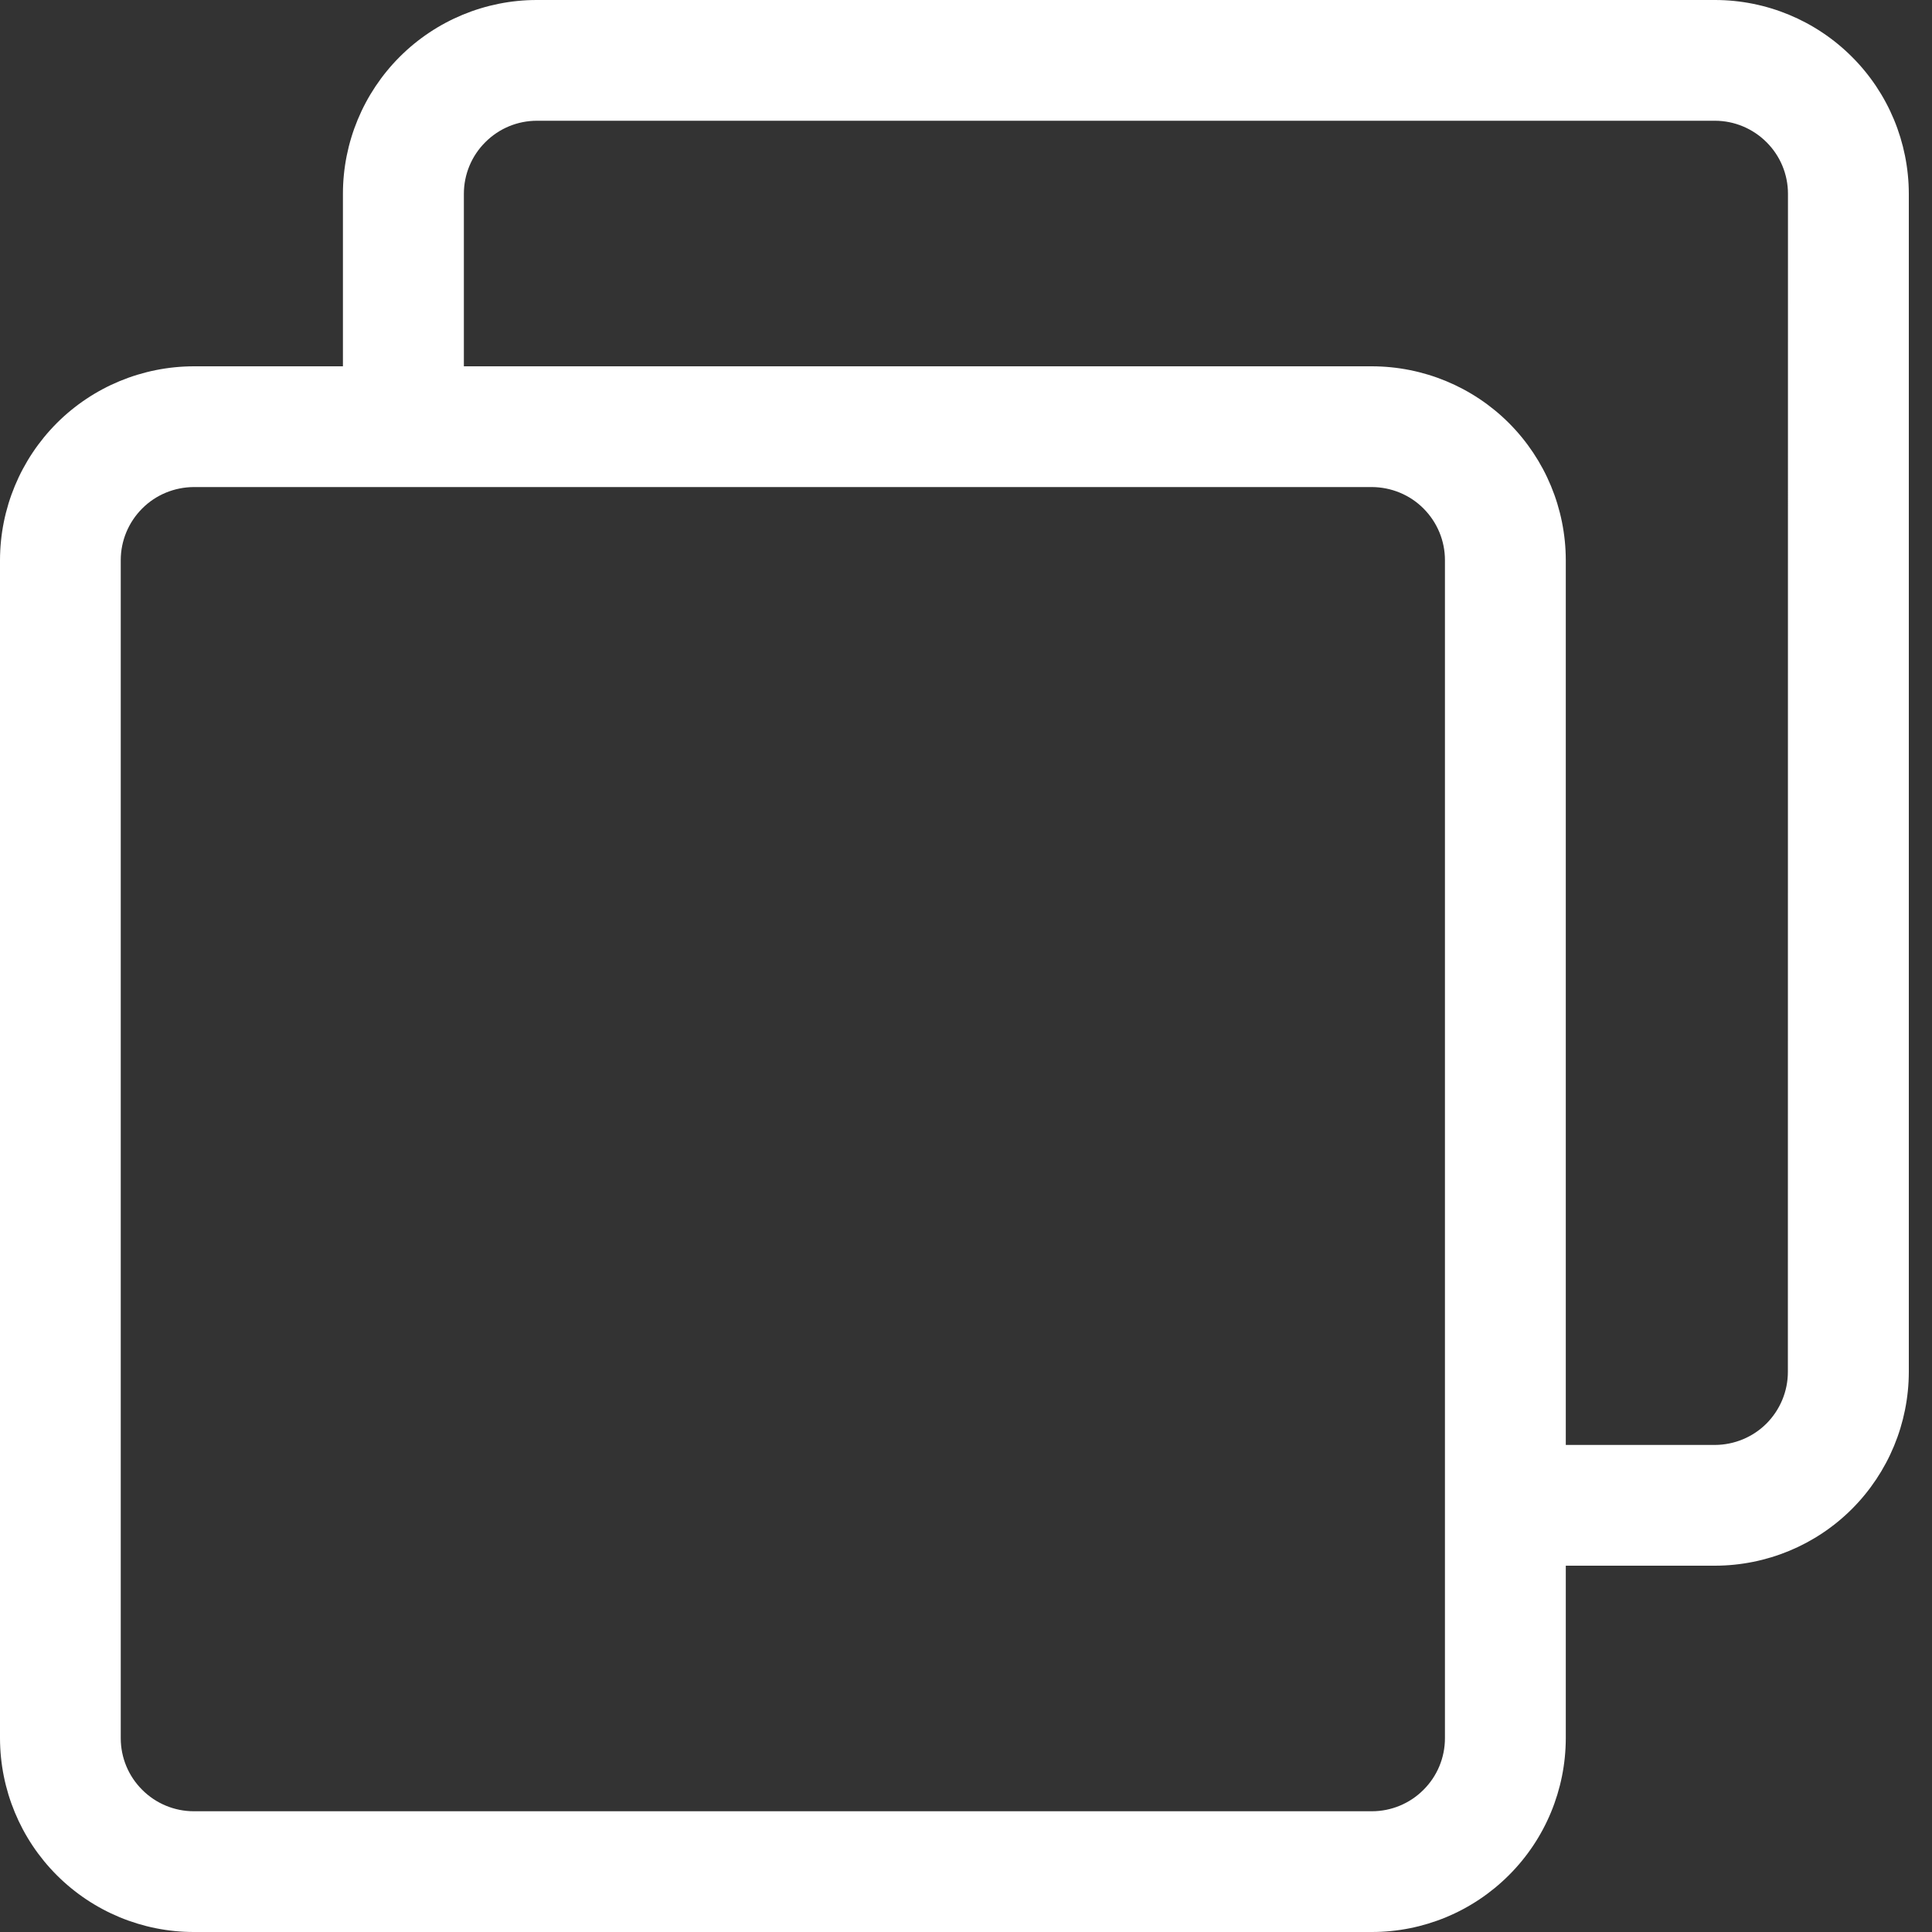 <svg width="20" height="20" viewBox="0 0 20 20" fill="none" xmlns="http://www.w3.org/2000/svg">
<rect x="0" y="0" width="20" height="20" fill="#333333" stroke="none"/>
<path d="M17.753 4.00264e-05H5.556C5.025 0 4.514 0.212 4.138 0.588C3.762 0.964 3.55 1.474 3.55 2.006V3.792L2.006 3.792C1.474 3.793 0.964 4.004 0.588 4.38C0.212 4.757 0.001 5.266 0 5.798V17.994C0.001 18.526 0.212 19.036 0.588 19.412C0.964 19.788 1.474 20 2.006 20H14.202C14.734 20 15.244 19.788 15.62 19.412C15.997 19.036 16.208 18.526 16.209 17.994V16.208H17.754C18.286 16.207 18.796 15.996 19.172 15.62C19.548 15.243 19.759 14.734 19.76 14.202V2.006C19.759 1.474 19.548 0.964 19.171 0.588C18.795 0.212 18.285 0 17.753 0V4.00264e-05ZM14.958 17.994C14.958 18.195 14.878 18.387 14.736 18.528C14.595 18.67 14.402 18.75 14.202 18.75H2.006C1.806 18.75 1.613 18.67 1.472 18.528C1.33 18.387 1.25 18.195 1.25 17.994V5.798C1.25 5.598 1.33 5.406 1.472 5.264C1.613 5.122 1.806 5.043 2.006 5.042H14.202C14.402 5.043 14.595 5.122 14.736 5.264C14.878 5.406 14.958 5.598 14.958 5.798V17.994ZM18.508 14.202C18.508 14.402 18.428 14.594 18.287 14.736C18.145 14.878 17.953 14.957 17.753 14.958H16.209V5.798C16.208 5.266 15.997 4.757 15.621 4.38C15.245 4.004 14.735 3.793 14.203 3.792H4.802V2.006C4.802 1.805 4.882 1.613 5.024 1.472C5.165 1.33 5.357 1.25 5.558 1.25H17.753C17.953 1.25 18.145 1.33 18.287 1.472C18.429 1.613 18.509 1.805 18.509 2.006L18.508 14.202Z" fill="white"/>
</svg>
